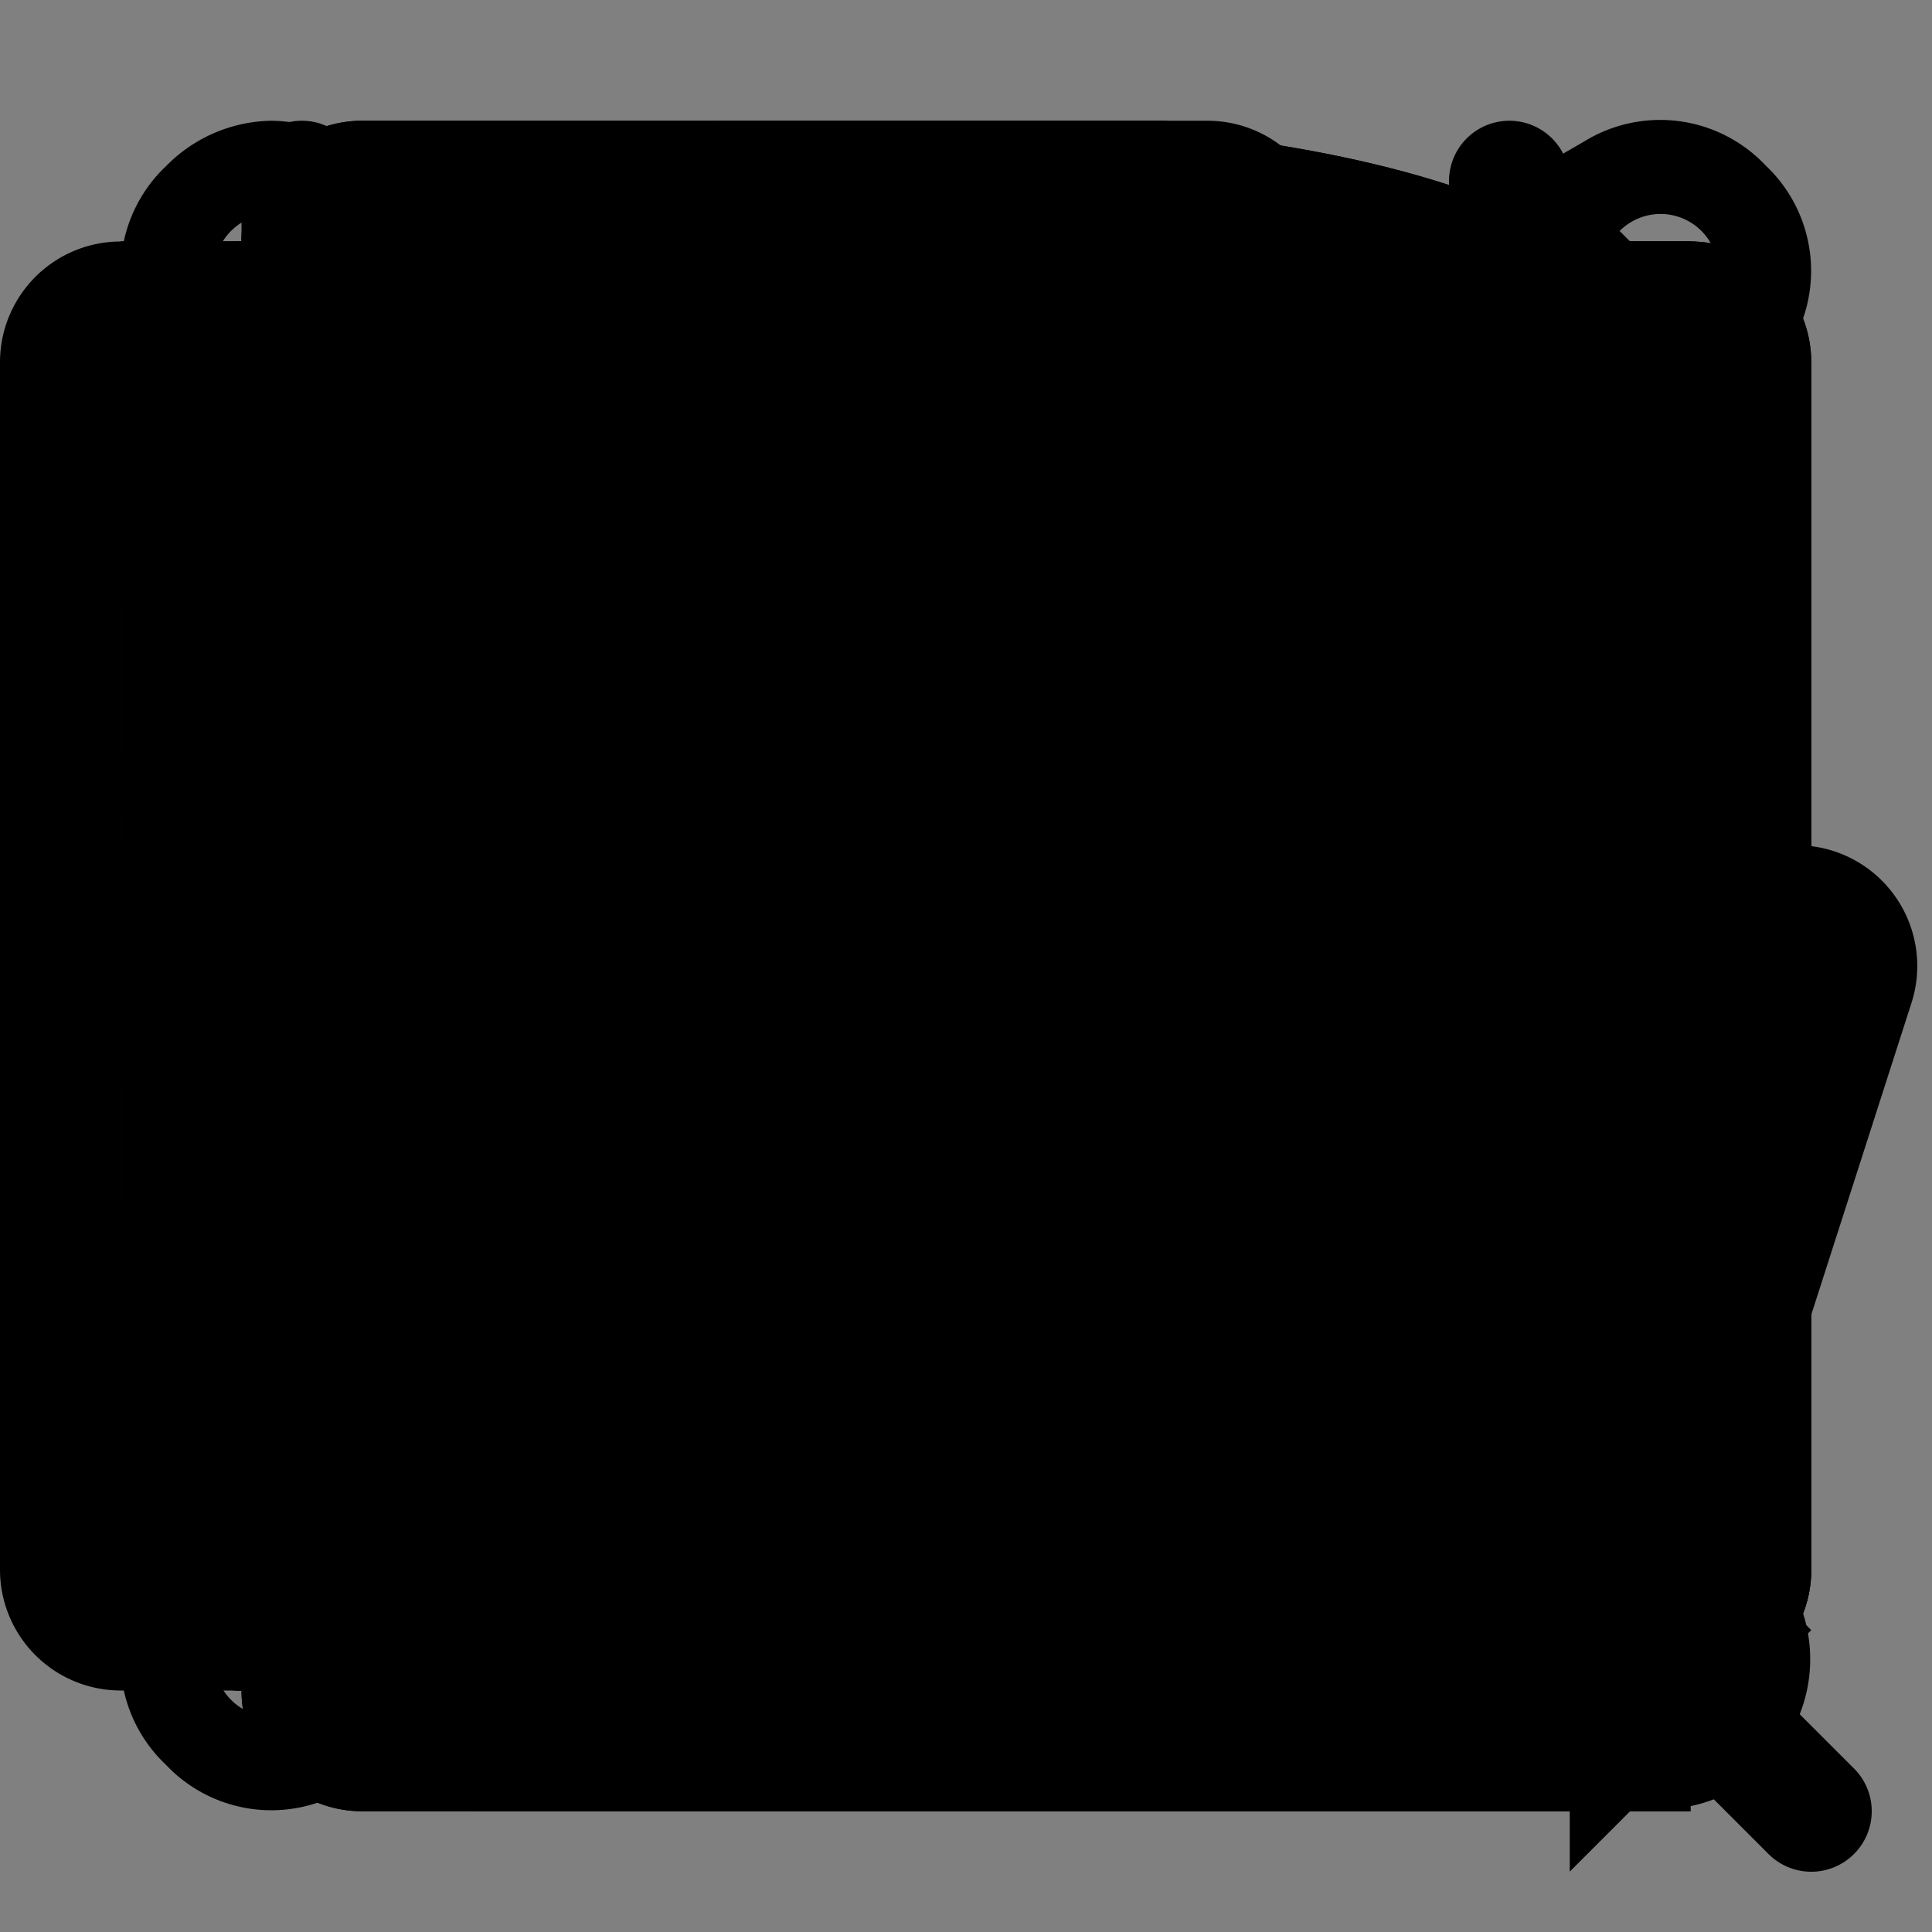 <svg xmlns="http://www.w3.org/2000/svg" viewBox="0 0 16 16"><rect x="0" y="0" width="16" height="16" fill="#808080" stroke="none"/><title>icons</title><g id="icn"><rect width="16" height="16" fill="none"/></g><g id="icn-menu"><path d="M14.5,8a.5.5,0,0,1-.5.5H2a.5.5,0,0,1,0-1H14A.5.5,0,0,1,14.5,8ZM2,3H14a.5.5,0,0,0,0-1H2A.5.5,0,0,0,2,3ZM14,13H2a.5.5,0,0,0,0,1H14a.5.5,0,0,0,0-1Z" transform="translate(0 0)"/></g><g id="icn-dbt"><path d="M12.6,9.265l0,0L10.9,6.325a3.31,3.31,0,0,0-.529-.7h0a3.264,3.264,0,0,0-3.184-.867,4.022,4.022,0,0,1,4.194.938,3.977,3.977,0,0,1,.635.833l.38.657a2.488,2.488,0,0,1,.2-.465l2.226-3.851a1.2,1.2,0,0,0-.2-1.5,1.2,1.2,0,0,0-1.5-.2h0L9.27,3.4a2.539,2.539,0,0,1-2.54,0L2.877,1.178A1.253,1.253,0,0,0,2.247,1a1.247,1.247,0,0,0-.871.375,1.2,1.2,0,0,0-.2,1.5L3.4,6.726a2.542,2.542,0,0,1,0,2.539l-2.226,3.85a1.2,1.2,0,0,0,.2,1.5,1.2,1.2,0,0,0,1.5.2L6.73,12.588a2.455,2.455,0,0,1,.465-.2l-.657-.379a3.857,3.857,0,0,1-1.462-1.467,4.118,4.118,0,0,1-.288-3.368,3.453,3.453,0,0,0,.33,2.507A3.141,3.141,0,0,0,6.329,10.89l2.94,1.7h0l3.853,2.224a1.243,1.243,0,0,0,1.7-1.7Zm.814-7.353a.478.478,0,1,1,0,.676A.48.48,0,0,1,13.41,1.912ZM2.59,2.588a.478.478,0,1,1,0-.676A.479.479,0,0,1,2.59,2.588Zm0,11.49a.478.478,0,1,1,0-.676A.479.479,0,0,1,2.59,14.078Zm6.827-5.9a1.022,1.022,0,1,0-1.231,1.23,1.433,1.433,0,1,1,1.231-1.23Zm4.67,5.9a.478.478,0,1,1,0-.676A.479.479,0,0,1,14.087,14.078Z" transform="translate(0 0)"/></g><g id="icn-doc-on"><path d="M13.707,4.707,10.293,1.293A1,1,0,0,0,9.586,1H3A1,1,0,0,0,2,2V14a1,1,0,0,0,1,1H13a1,1,0,0,0,1-1V5.414A1,1,0,0,0,13.707,4.707ZM5,4H9V5H5Zm6,8H5V11h6Zm0-2H5V9h6Zm0-2H5V7h6Z" transform="translate(0 0)"/></g><g id="icn-doc"><path d="M9.586,2h0L13,5.414V14H3V2H9.586m0-1H3A1,1,0,0,0,2,2V14a1,1,0,0,0,1,1H13a1,1,0,0,0,1-1V5.414a1,1,0,0,0-.293-.707L10.293,1.293A1,1,0,0,0,9.586,1Z" transform="translate(0 0)"/><rect x="5" y="11" width="6" height="1" fill="#fff"/><polygon points="11 11 5 11 5 12 11 12 11 11 11 11"/><rect x="5" y="9" width="6" height="1" fill="#fff"/><polygon points="11 9 5 9 5 10 11 10 11 9 11 9"/><rect x="5" y="7" width="6" height="1" fill="#fff"/><polygon points="11 7 5 7 5 8 11 8 11 7 11 7"/><rect x="5" y="4" width="4" height="1" fill="#fff"/><polygon points="9 4 5 4 5 5 9 5 9 4 9 4"/></g><g id="icn-down"><path d="M8,10.5a.5.5,0,0,1-.354-.146l-3-3a.5.5,0,0,1,.708-.708L8,9.293l2.646-2.647a.5.5,0,0,1,.708.708l-3,3A.5.5,0,0,1,8,10.5Z" transform="translate(0 0)"/></g><g id="icn-chevrons-down"><path d="M4,8.5a.5.5,0,0,1,.354.146L8,12.293l3.646-3.647a.5.5,0,0,1,.708.708l-4,4a.5.5,0,0,1-.708,0l-4-4A.5.5,0,0,1,4,8.5Z" transform="translate(0 0)"/><path d="M4,3.5a.5.5,0,0,1,.354.146L8,7.293l3.646-3.647a.5.5,0,0,1,.708.708l-4,4a.5.5,0,0,1-.708,0l-4-4A.5.5,0,0,1,4,3.5Z" transform="translate(0 0)"/></g><g id="icn-up"><path d="M11,9.5a.5.5,0,0,1-.354-.146L8,6.707,5.354,9.354a.5.5,0,0,1-.708-.708l3-3a.5.5,0,0,1,.708,0l3,3A.5.5,0,0,1,11,9.5Z" transform="translate(0 0)"/></g><g id="icn-chevrons-up"><path d="M12,7.5a.5.5,0,0,1-.354-.146L8,3.707,4.354,7.354a.5.5,0,0,1-.708-.708l4-4a.5.5,0,0,1,.708,0l4,4A.5.5,0,0,1,12,7.5Z" transform="translate(0 0)"/><path d="M12,12.5a.5.5,0,0,1-.354-.146L8,8.707,4.354,12.354a.5.5,0,0,1-.708-.708l4-4a.5.5,0,0,1,.708,0l4,4A.5.5,0,0,1,12,12.5Z" transform="translate(0 0)"/><rect width="16" height="16" fill="none"/></g><g id="icn-left"><path d="M9.5,5a.5.5,0,0,1-.146.354L6.707,8l2.647,2.646a.5.5,0,0,1-.708.708l-3-3a.5.5,0,0,1,0-.708l3-3A.5.5,0,0,1,9.5,5Z" transform="translate(0 0)"/></g><g id="icn-chevrons-left"><path d="M7.5,4a.5.5,0,0,1-.146.354L3.707,8l3.647,3.646a.5.5,0,1,1-.708.708l-4-4a.5.5,0,0,1,0-.708l4-4A.5.5,0,0,1,7.5,4Z" transform="translate(0 0)"/><path d="M12.5,4a.5.5,0,0,1-.146.354L8.707,8l3.647,3.646a.5.5,0,0,1-.708.708l-4-4a.5.5,0,0,1,0-.708l4-4A.5.5,0,0,1,12.5,4Z" transform="translate(0 0)"/></g><g id="icn-right"><path d="M10.5,8a.5.5,0,0,1-.146.354l-3,3a.5.5,0,0,1-.708-.708L9.293,8,6.646,5.354a.5.5,0,0,1,.708-.708l3,3A.5.5,0,0,1,10.5,8Z" transform="translate(0 0)"/></g><g id="icn-chevrons-right"><path d="M8.5,12a.5.5,0,0,1,.146-.354L12.293,8,8.646,4.354a.5.5,0,0,1,.708-.708l4,4a.5.5,0,0,1,0,.708l-4,4A.5.5,0,0,1,8.5,12Z" transform="translate(0 0)"/><path d="M3.5,12a.5.5,0,0,1,.146-.354L7.293,8,3.646,4.354a.5.5,0,0,1,.708-.708l4,4a.5.5,0,0,1,0,.708l-4,4A.5.5,0,0,1,3.5,12Z" transform="translate(0 0)"/></g><g id="icn-dir"><path d="M14,4H8.414a1,1,0,0,1-.707-.293L6.293,2.293A1,1,0,0,0,5.586,2H2A1,1,0,0,0,1,3V13a1,1,0,0,0,1,1H14a1,1,0,0,0,1-1V5A1,1,0,0,0,14,4ZM2,3H5.586l1,1H2ZM14,13H2V5H14Z" transform="translate(0 0)"/></g><g id="icn-tree"><path d="M14,5V2H11V3H4V2H1V5H4V4H7V14h4v1h3V12H11v1H8V9h3v1h3V7H11V8H8V4h3V5ZM3,4H2V3H3Zm9,9h1v1H12Zm0-5h1V9H12Zm0-5h1V4H12Z" transform="translate(0 0)"/></g><g id="icn-tree-on"><path d="M14,5V2H11V3H4V2H1V5H4V4H7V14h4v1h3V12H11v1H8V9h3v1h3V7H11V8H8V4h3V5Z" transform="translate(0 0)"/></g><g id="icn-dir-on"><path d="M14.878,7H14V5a1,1,0,0,0-1-1H7.414a1,1,0,0,1-.707-.293L5.293,2.293A1,1,0,0,0,4.586,2H1A1,1,0,0,0,0,3V13a1,1,0,0,0,1,1H13.271a1,1,0,0,0,.952-.694l1.607-5A1,1,0,0,0,14.878,7ZM4.586,3,6,4.414A1.986,1.986,0,0,0,7.414,5H13V7H2.979a1,1,0,0,0-.952.694L1,10.889V3Z" transform="translate(0 0)"/></g><g id="icn-db-on"><path d="M8,1C7,1,2,1.121,2,3.5v9C2,14.879,7,15,8,15s6-.121,6-2.5v-9C14,1.121,9,1,8,1Zm5,10.482c0,.828-2.239,1.5-5,1.5s-5-.672-5-1.5V11c1.511.915,4.281.982,5,.982s3.489-.067,5-.982ZM13,8.5c0,.828-2.239,1.5-5,1.5S3,9.328,3,8.5V8.018C4.511,8.933,7.281,9,8,9s3.489-.067,5-.982Zm0-3C13,6.328,10.761,7,8,7S3,6.328,3,5.5V5.018C4.511,5.933,7.281,6,8,6s3.489-.067,5-.982Z" transform="translate(0 0)"/></g><g id="icn-db"><path d="M8,1C7,1,2,1.121,2,3.5v9C2,14.879,7,15,8,15s6-.121,6-2.5v-9C14,1.121,9,1,8,1ZM3,8.018C4.511,8.933,7.281,9,8,9s3.489-.067,5-.982V9.5c0,.828-2.239,1.5-5,1.5s-5-.672-5-1.5ZM8,8C5.239,8,3,7.328,3,6.5V5.018C4.511,5.933,7.281,6,8,6s3.489-.067,5-.982V6.5C13,7.328,10.761,8,8,8ZM8,2c2.761,0,5,.672,5,1.5S10.761,5,8,5,3,4.328,3,3.5,5.239,2,8,2ZM8,14c-2.761,0-5-.672-5-1.5V11.018C4.511,11.933,7.281,12,8,12s3.489-.067,5-.982V12.5C13,13.328,10.761,14,8,14Z" transform="translate(0 0)"/></g><g id="icn-close"><path d="M11.442,10.558a.625.625,0,0,1-.884.884L8,8.884,5.442,11.442a.625.625,0,0,1-.884-.884L7.116,8,4.558,5.442a.625.625,0,0,1,.884-.884L8,7.116l2.558-2.558a.625.625,0,0,1,.884.884L8.884,8Z" transform="translate(0 0)"/></g><g id="icn-plus"><path d="M14,7.5a.5.5,0,0,1-.5.5H8v5.5a.5.5,0,0,1-1,0V8H1.5a.5.5,0,0,1,0-1H7V1.5a.5.5,0,0,1,1,0V7h5.5A.5.5,0,0,1,14,7.5Z" transform="translate(0 0)"/></g><g id="icn-sliders"><path d="M8,5.5v8a.5.5,0,0,1-1,0v-8a.5.5,0,0,1,1,0ZM2.5,12a.5.5,0,0,0-.5.5v1a.5.5,0,0,0,1,0v-1A.5.5,0,0,0,2.5,12Zm10-2a.5.5,0,0,0-.5.5v3a.5.5,0,0,0,1,0v-3A.5.5,0,0,0,12.5,10Zm-8,0H3V1.5a.5.5,0,0,0-1,0V10H.5a.5.5,0,0,0,0,1h4a.5.5,0,0,0,0-1Zm5-7H8V1.5a.5.5,0,0,0-1,0V3H5.5a.5.5,0,0,0,0,1h4a.5.5,0,0,0,0-1Zm5,5H13V1.5a.5.5,0,0,0-1,0V8H10.5a.5.5,0,0,0,0,1h4a.5.5,0,0,0,0-1Z" transform="translate(0 0)"/></g><g id="icn-search"><path d="M6.5,1A5.5,5.5,0,1,0,12,6.5,5.5,5.5,0,0,0,6.5,1Zm0,10A4.5,4.5,0,1,1,11,6.5,4.505,4.505,0,0,1,6.5,11Zm8.854,4.354a.5.5,0,0,1-.708,0l-3-3a.5.5,0,0,1,.708-.708l3,3A.5.5,0,0,1,15.354,15.354Z" transform="translate(0 0)"/></g><g id="icn-more"><rect x="1" y="7" width="2" height="2" transform="translate(-6 10) rotate(-90)"/><rect x="7" y="7" width="2" height="2" transform="translate(0 16) rotate(-90)"/><rect x="13" y="7" width="2" height="2" transform="translate(6 22) rotate(-90)"/></g><g id="icn-kabob"><rect x="7" y="1" width="2" height="2"/><rect x="7" y="7" width="2" height="2"/><rect x="7" y="13" width="2" height="2"/></g><g id="icn-flow"><path d="M4,3V2H1V5H4V4H7v9a1,1,0,0,0,1,1h5V13H8V9h5V8H8V4h5V3H4ZM3,4H2V3H3Z" transform="translate(0 0)"/><polygon points="13 1.5 13 5.5 15 3.5 13 1.5"/><polygon points="13 6.5 13 10.5 15 8.5 13 6.5"/><polygon points="13 11.5 13 15.5 15 13.5 13 11.5"/></g><g id="icn-expand"><path d="M6,2.5a.5.5,0,0,1-.5.5H3V5.5a.5.5,0,0,1-1,0v-3A.5.5,0,0,1,2.5,2h3A.5.5,0,0,1,6,2.5ZM13.5,2h-3a.5.5,0,0,0,0,1H13V5.5a.5.5,0,0,0,1,0v-3A.5.5,0,0,0,13.5,2Zm0,8a.5.5,0,0,0-.5.5V13H10.5a.5.5,0,0,0,0,1h3a.5.5,0,0,0,.5-.5v-3A.5.5,0,0,0,13.5,10Zm-8,3H3V10.5a.5.5,0,0,0-1,0v3a.5.5,0,0,0,.5.5h3a.5.5,0,0,0,0-1Z" transform="translate(0 0)"/></g><g id="icn-contract"><path d="M6,2.5v3a.5.5,0,0,1-.5.5h-3a.5.5,0,0,1,0-1H5V2.5a.5.5,0,0,1,1,0ZM10.5,6h3a.5.5,0,0,0,0-1H11V2.5a.5.5,0,0,0-1,0v3A.5.5,0,0,0,10.5,6Zm3,4h-3a.5.5,0,0,0-.5.5v3a.5.5,0,0,0,1,0V11h2.5a.5.5,0,0,0,0-1Zm-8,0h-3a.5.5,0,0,0,0,1H5v2.5a.5.5,0,0,0,1,0v-3A.5.5,0,0,0,5.5,10Z" transform="translate(0 0)"/></g><g id="icn-filter"><path d="M14.5,4.5A.5.5,0,0,1,14,5H2A.5.5,0,0,1,2,4H14A.5.5,0,0,1,14.5,4.5ZM12,8H4A.5.5,0,0,0,4,9h8a.5.5,0,0,0,0-1Zm-2,4H6a.5.5,0,0,0,0,1h4a.5.5,0,0,0,0-1Z" transform="translate(0 0)"/></g><g id="icn-split-v"><path d="M14,2H2A1,1,0,0,0,1,3V13a1,1,0,0,0,1,1H14a1,1,0,0,0,1-1V3A1,1,0,0,0,14,2Zm0,6H2V3H14Z" transform="translate(0 0)"/></g><g id="icn-split-h"><path d="M14,2H2A1,1,0,0,0,1,3V13a1,1,0,0,0,1,1H14a1,1,0,0,0,1-1V3A1,1,0,0,0,14,2ZM2,13V3H8V13Z" transform="translate(0 0)"/></g><g id="icn-status"><circle cx="8" cy="8" r="4"/></g><g id="icn-arrow-right"><path d="M13.854,7.854l-6,6a.5.5,0,0,1-.708-.708L12.293,8H1.5a.5.5,0,0,1,0-1H12.293L7.146,1.854a.5.5,0,0,1,.708-.708l6,6A.5.5,0,0,1,13.854,7.854Z" transform="translate(0 0)"/></g><g id="icn-edit"><path d="M7.146,8.146l6-6a.5.5,0,0,1,.708.708l-6,6a.5.5,0,0,1-.708-.708ZM13.5,7a.5.5,0,0,0-.5.5V13H3V3H8.5a.5.5,0,0,0,0-1H3A1,1,0,0,0,2,3V13a1,1,0,0,0,1,1H13a1,1,0,0,0,1-1V7.5A.5.5,0,0,0,13.5,7Z" transform="translate(0 0)"/></g><g id="icn-pencil"><path d="M13.854,4.146l-2-2a.5.5,0,0,0-.708,0l-8,8a.5.5,0,0,0-.12.2l-1,3A.5.5,0,0,0,2.5,14a.537.537,0,0,0,.158-.025l3-1a.506.506,0,0,0,.195-.121l8-8A.5.5,0,0,0,13.854,4.146ZM5.23,12.063l-1.94.646.647-1.938L11.5,3.207,12.793,4.5Z" transform="translate(0 0)"/></g><g id="icn-trash"><path d="M13.5,3H11V2a1,1,0,0,0-1-1H6A1,1,0,0,0,5,2V3H2.5a.5.5,0,0,0,0,1h11a.5.5,0,0,0,0-1ZM6,3V2h4V3Z" transform="translate(0 0)"/><path d="M13,5.5V14a1,1,0,0,1-1,1H4a1,1,0,0,1-1-1V5.5a.5.5,0,0,1,1,0V14h8V5.5a.5.5,0,0,1,1,0Z" transform="translate(0 0)"/></g></svg>
